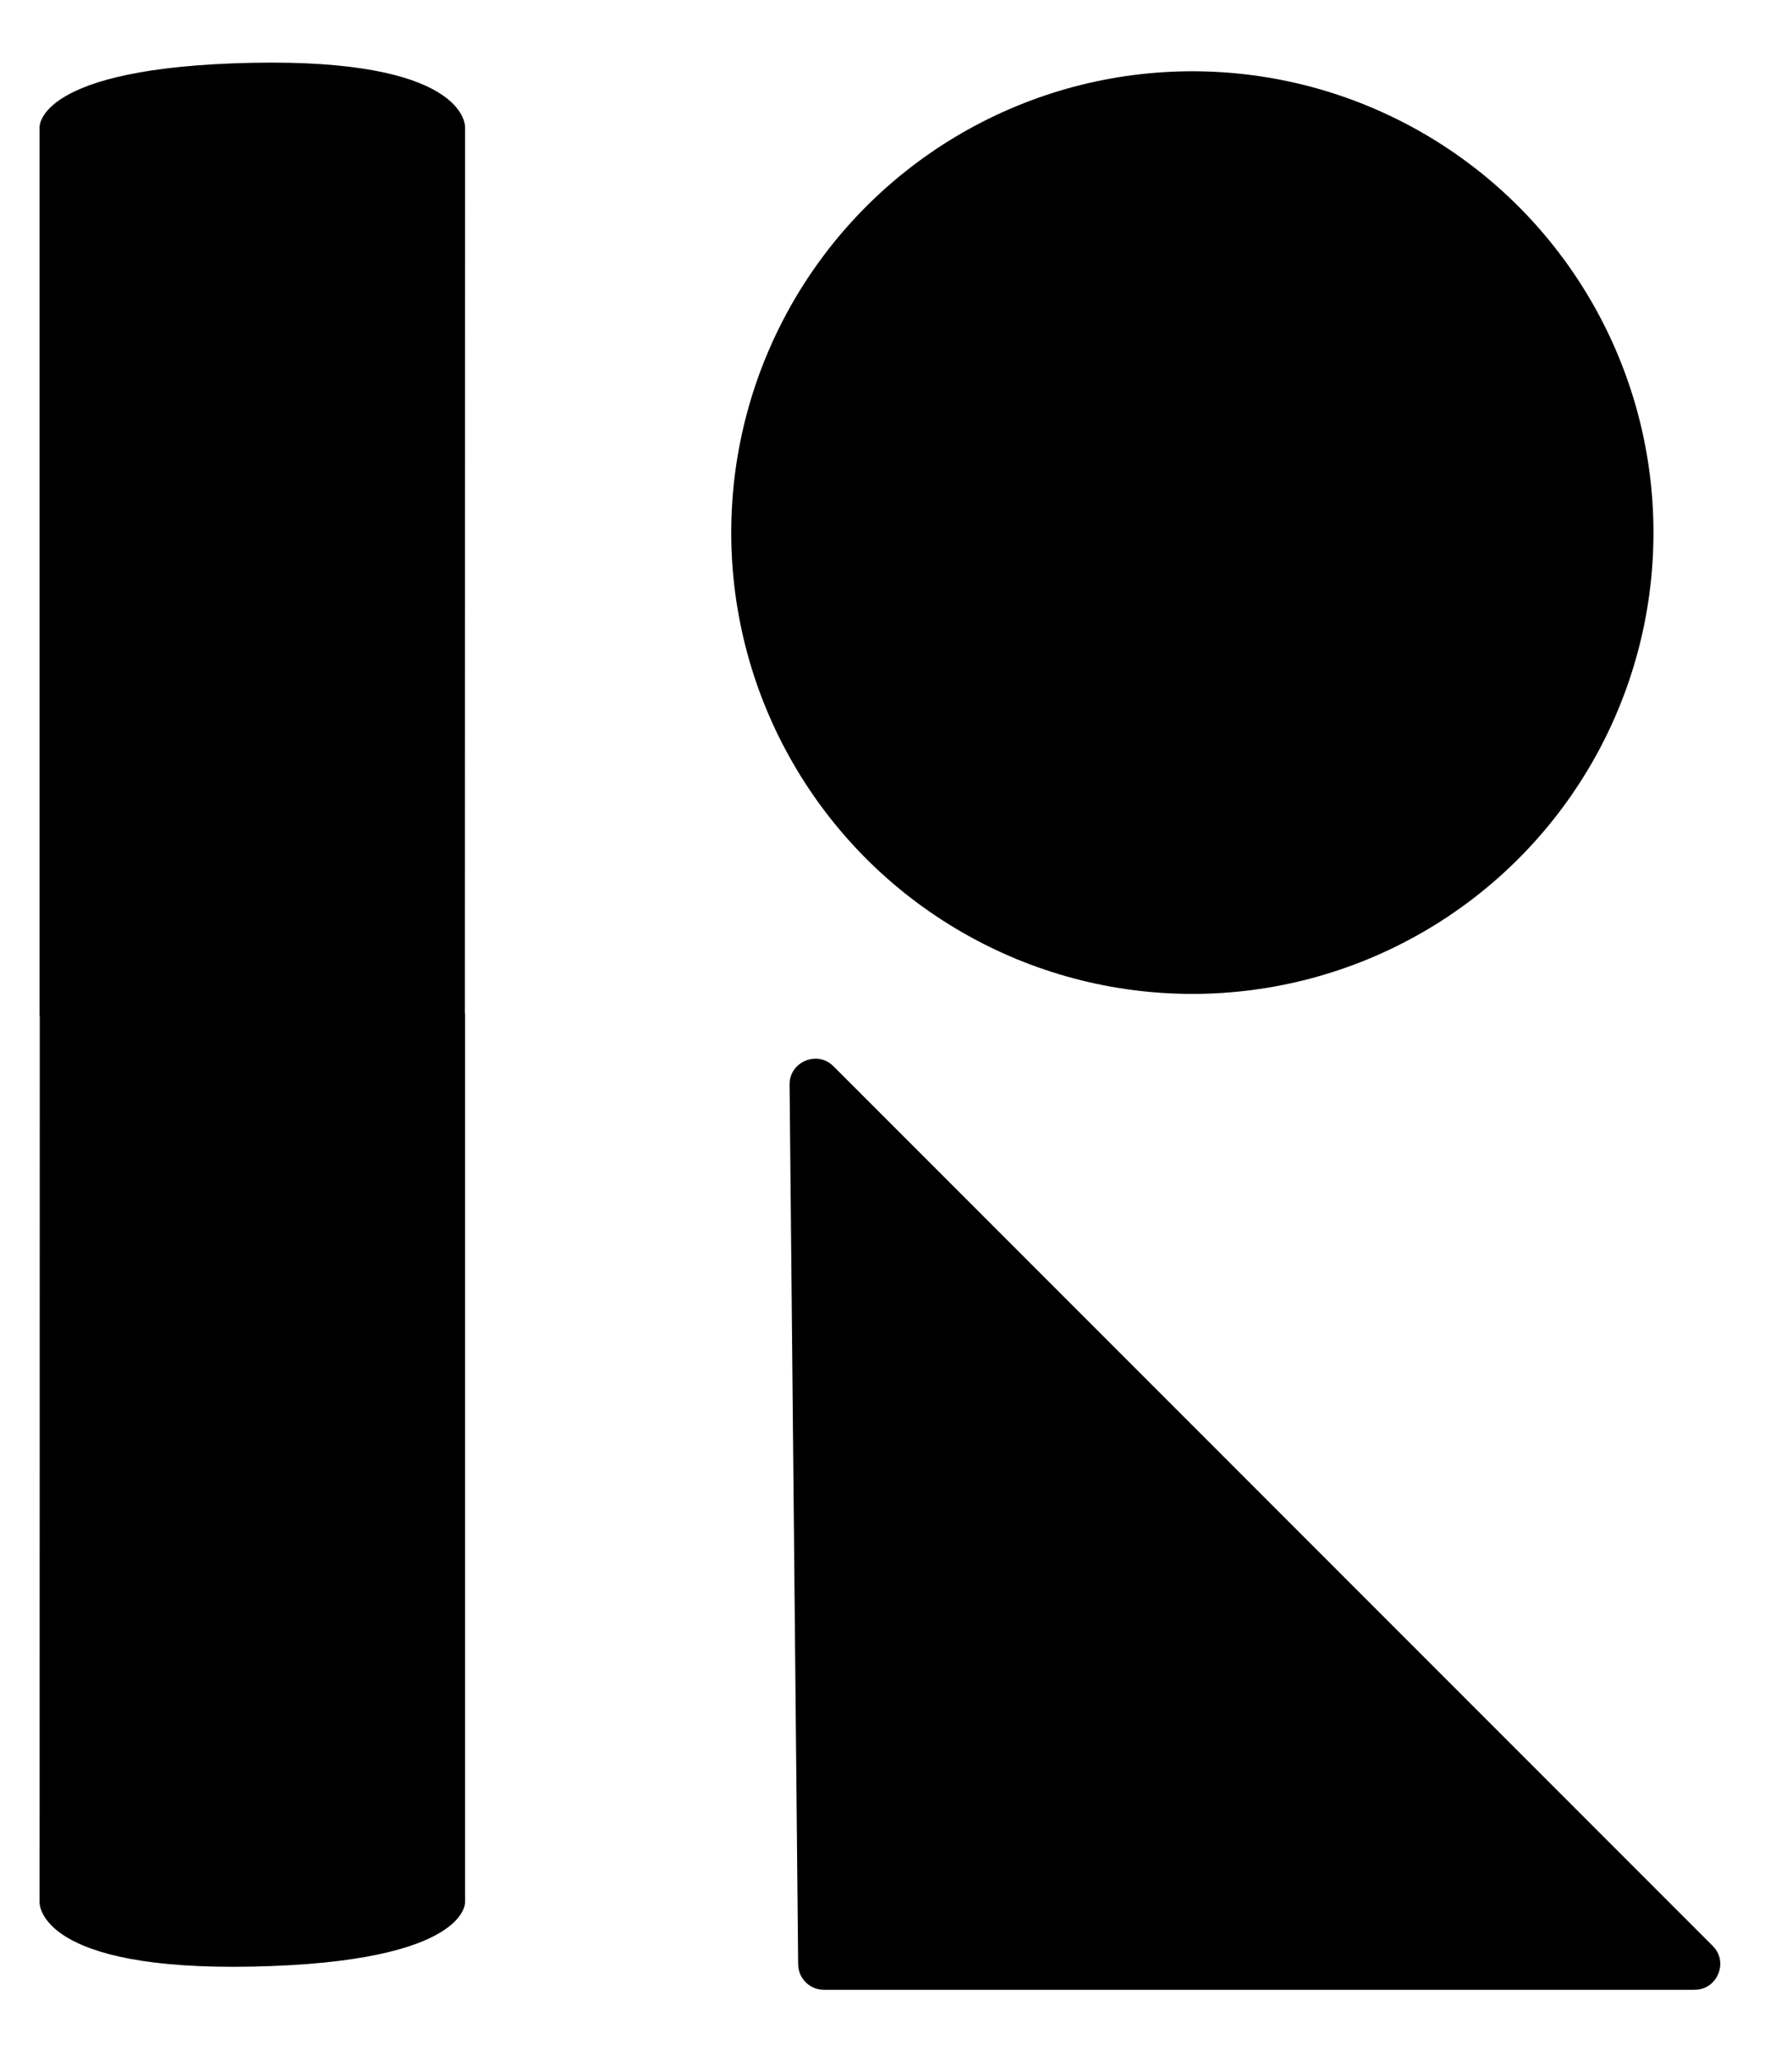 <?xml version="1.0" encoding="UTF-8"?>
<svg id="_레이어_2" data-name="레이어 2" xmlns="http://www.w3.org/2000/svg" xmlns:xlink="http://www.w3.org/1999/xlink" viewBox="0 0 905.5 1041">
  <defs>
    <style>
      .cls-1 {
        filter: url(#drop-shadow-1);
      }

      .cls-2 {
        filter: url(#drop-shadow-3);
      }

      .cls-2, .cls-3 {
        stroke: #fff;
        stroke-linejoin: round;
        stroke-width: 14px;
      }

      .cls-3 {
        filter: url(#drop-shadow-2);
      }

      .cls-4, .cls-5 {
        stroke-width: 0px;
      }

      .cls-5 {
        fill: #fff;
      }
    </style>
    <filter id="drop-shadow-1" filterUnits="userSpaceOnUse">
      <feOffset dx="6" dy="10"/>
      <feGaussianBlur result="blur" stdDeviation="5"/>
      <feFlood flood-color="#707070" flood-opacity=".75"/>
      <feComposite in2="blur" operator="in"/>
      <feComposite in="SourceGraphic"/>
    </filter>
    <filter id="drop-shadow-2" filterUnits="userSpaceOnUse">
      <feOffset dx="6" dy="10"/>
      <feGaussianBlur result="blur-2" stdDeviation="5"/>
      <feFlood flood-color="#707070" flood-opacity=".75"/>
      <feComposite in2="blur-2" operator="in"/>
      <feComposite in="SourceGraphic"/>
    </filter>
    <filter id="drop-shadow-3" filterUnits="userSpaceOnUse">
      <feOffset dx="6" dy="10"/>
      <feGaussianBlur result="blur-3" stdDeviation="5"/>
      <feFlood flood-color="#707070" flood-opacity=".75"/>
      <feComposite in2="blur-3" operator="in"/>
      <feComposite in="SourceGraphic"/>
    </filter>
  </defs>
  <g id="_레이어_1-2" data-name="레이어 1">
    <g class="cls-1">
      <g>
        <path class="cls-4" d="m111.79,990.38c-49.85,0-82.6-7.92-97.33-23.55-7.09-7.52-7.5-14.33-7.45-16.24l.09-446.55c-.06-.36-.09-.72-.09-1.09V54.36c-.02-1.81.44-7.42,6.24-13.75,14.7-16.04,51.07-24.74,108.12-25.88,3.34-.07,6.65-.1,9.85-.1,49.85,0,82.6,7.92,97.33,23.55,7.09,7.52,7.5,14.33,7.45,16.25l-.09,446.55c.06.36.09.72.09,1.09v448.59c.02,1.81-.44,7.42-6.24,13.75-14.7,16.04-51.07,24.74-108.12,25.88-3.34.07-6.65.1-9.85.1Z"/>
        <path class="cls-5" d="m131.21,21.62c99.7,0,97.78,32.69,97.78,32.69l-.09,447.75h.09v448.64s2.05,30.4-107.5,32.59c-3.34.07-6.58.1-9.71.1-99.7,0-97.78-32.69-97.78-32.69l.09-447.75h-.09V54.31s-2.05-30.4,107.5-32.59c3.34-.07,6.58-.1,9.71-.1m0-14h0c-3.25,0-6.61.03-9.99.1-59.03,1.18-97.1,10.65-113.14,28.15C.86,43.75,0,51.16,0,54.31h0v448.64c0,.53.03,1.05.09,1.56L0,950.53c-.05,3.29.75,11.97,9.36,21.1,16.11,17.08,50.57,25.74,102.42,25.74,3.25,0,6.61-.03,9.99-.1,59.03-1.18,97.1-10.65,113.14-28.15,7.22-7.88,8.09-15.29,8.08-18.43h0v-448.64c0-.53-.03-1.05-.09-1.56l.09-446.02c.05-3.29-.75-11.97-9.36-21.1-16.11-17.08-50.57-25.74-102.42-25.74h0Z"/>
      </g>
    </g>
    <circle class="cls-3" cx="596.5" cy="259" r="240"/>
    <path class="cls-2" d="m850.22,1002h-439.91c-10.97,0-19.89-8.84-20-19.81-1.44-148.08-2.89-296.16-4.33-444.24-.17-17.91,21.48-27,34.14-14.34l444.24,444.24c12.6,12.6,3.68,34.14-14.14,34.14Z"/>
  </g>
</svg>